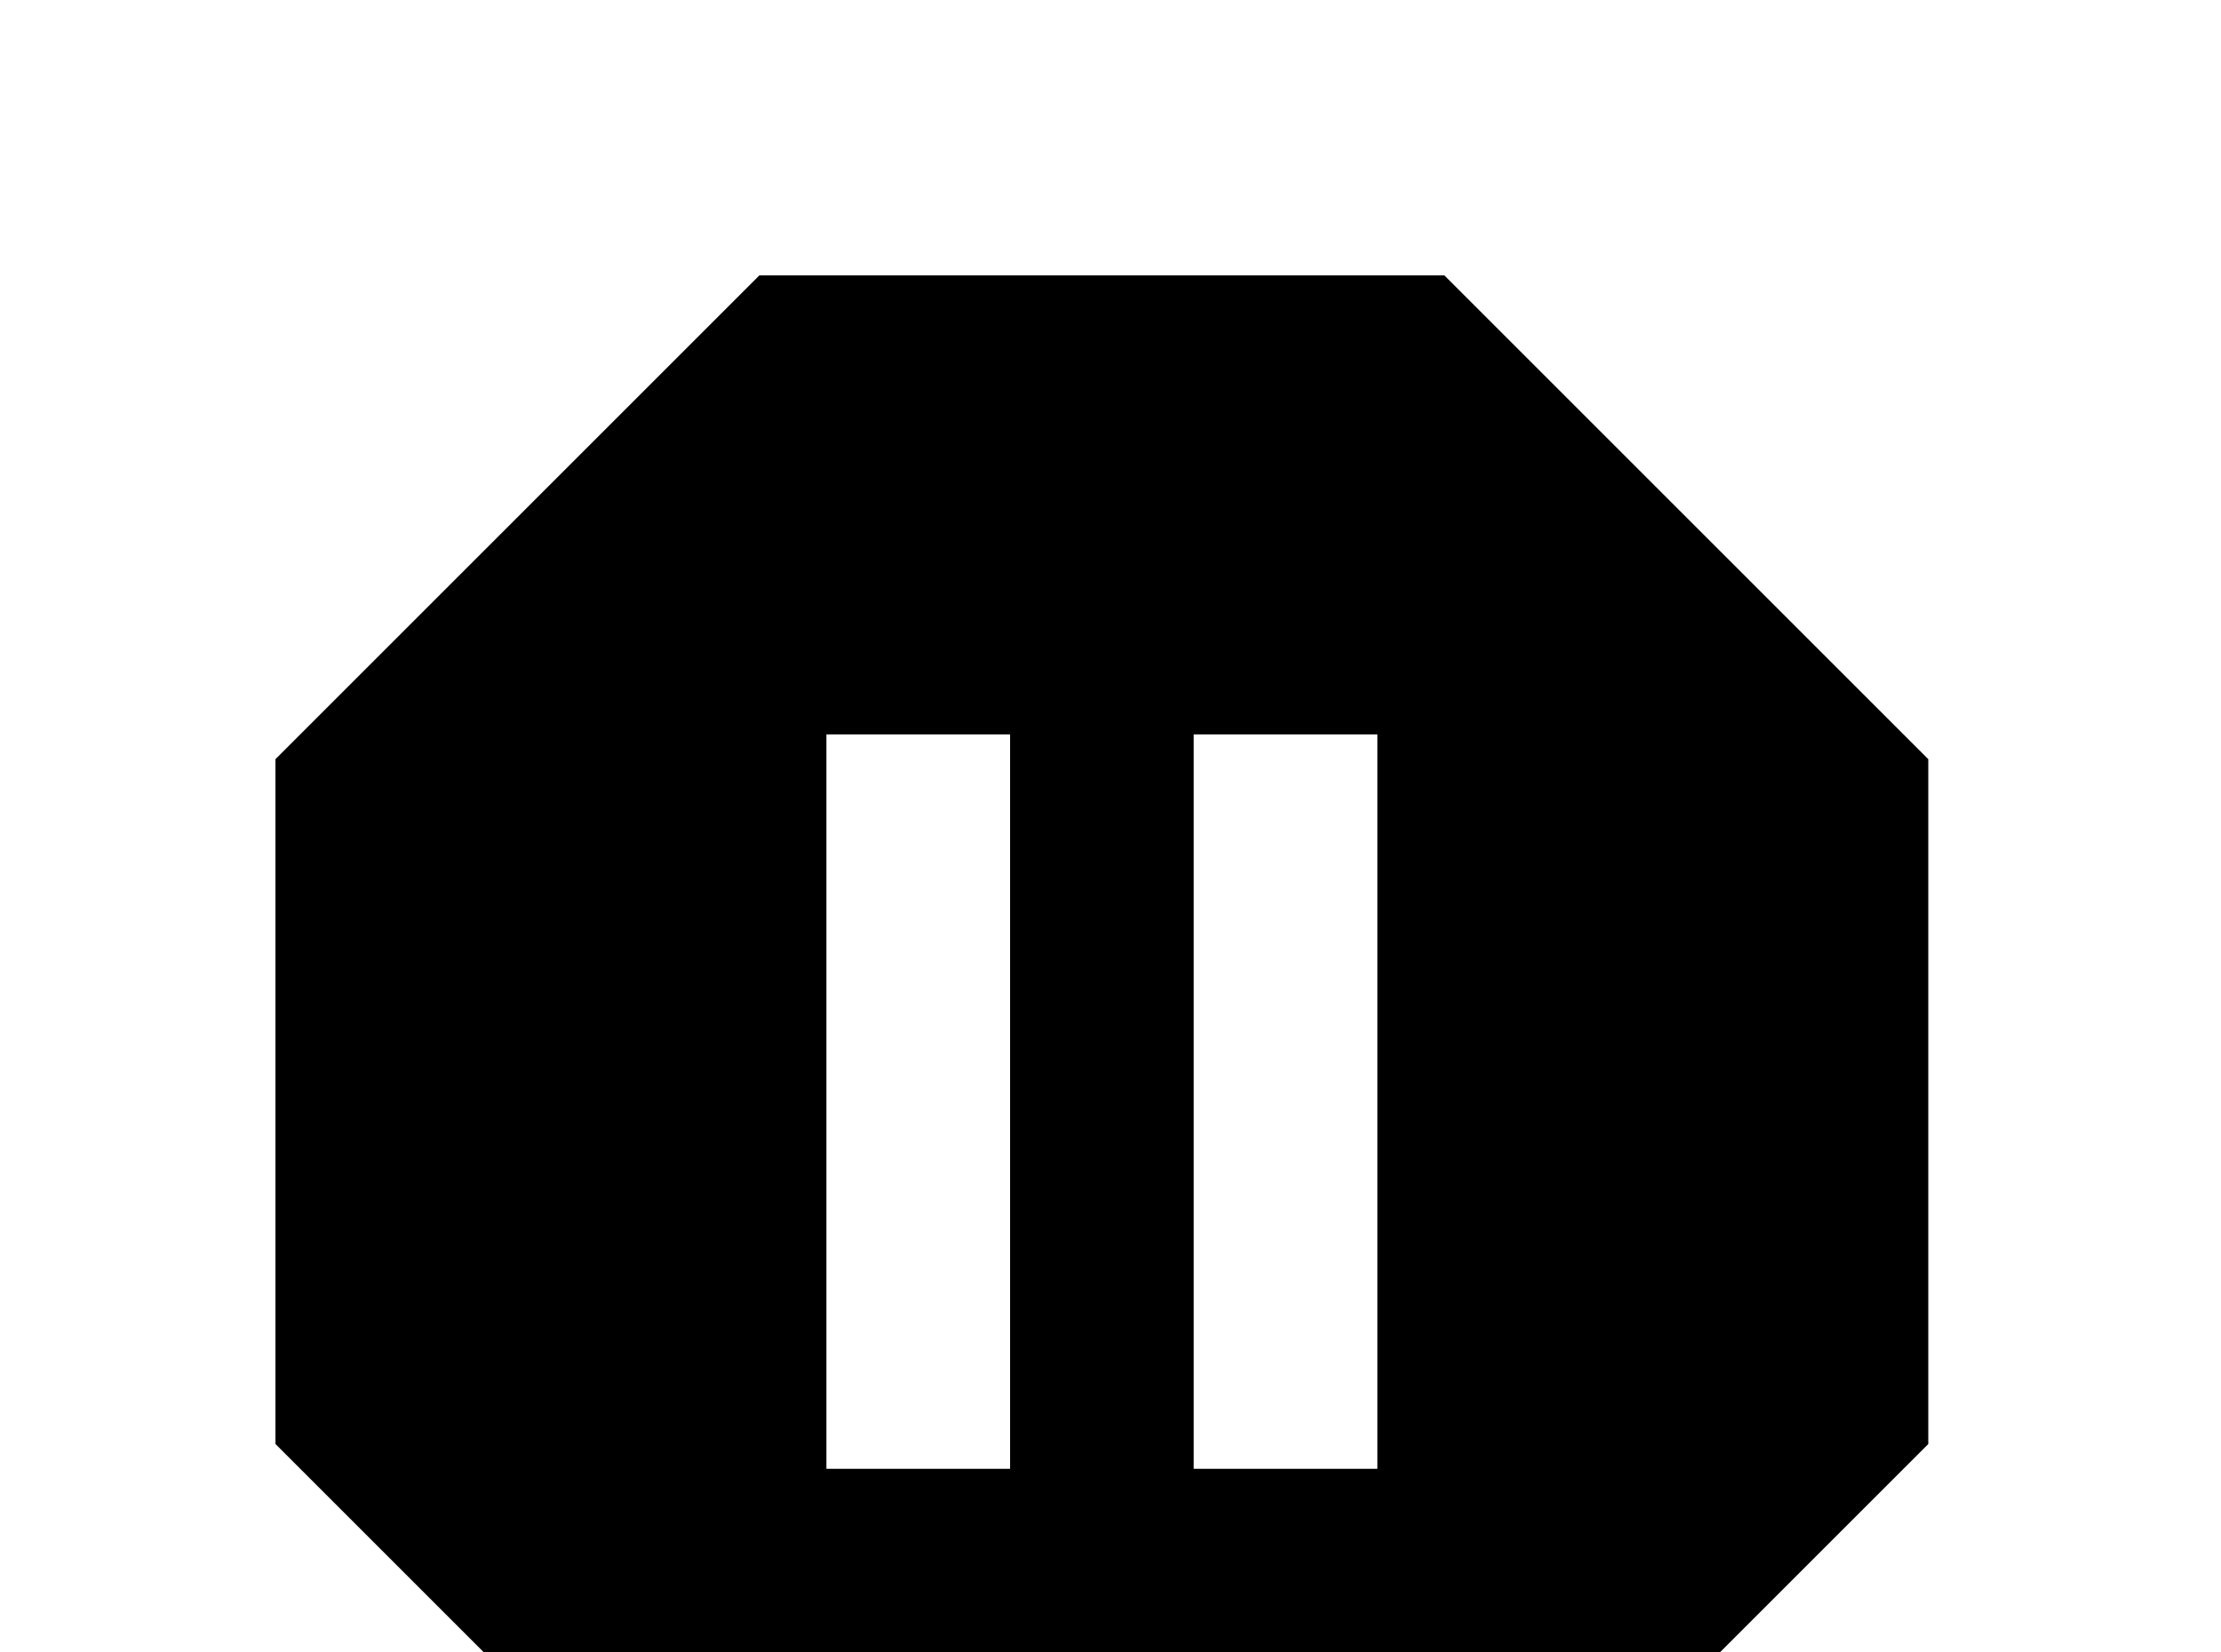 <!-- Generated by IcoMoon.io -->
<svg version="1.1" xmlns="http://www.w3.org/2000/svg" width="43" height="32" viewBox="0 0 43 32">
<title>pause-octagon</title>
<path d="M27.964 5.333l9.369 9.369v13.262l-9.369 9.369h-13.262l-9.369-9.369v-13.262l9.369-9.369h13.262M26.667 28.444v-14.222h-3.556v14.222h3.556M19.556 28.444v-14.222h-3.556v14.222h3.556z"></path>
</svg>
